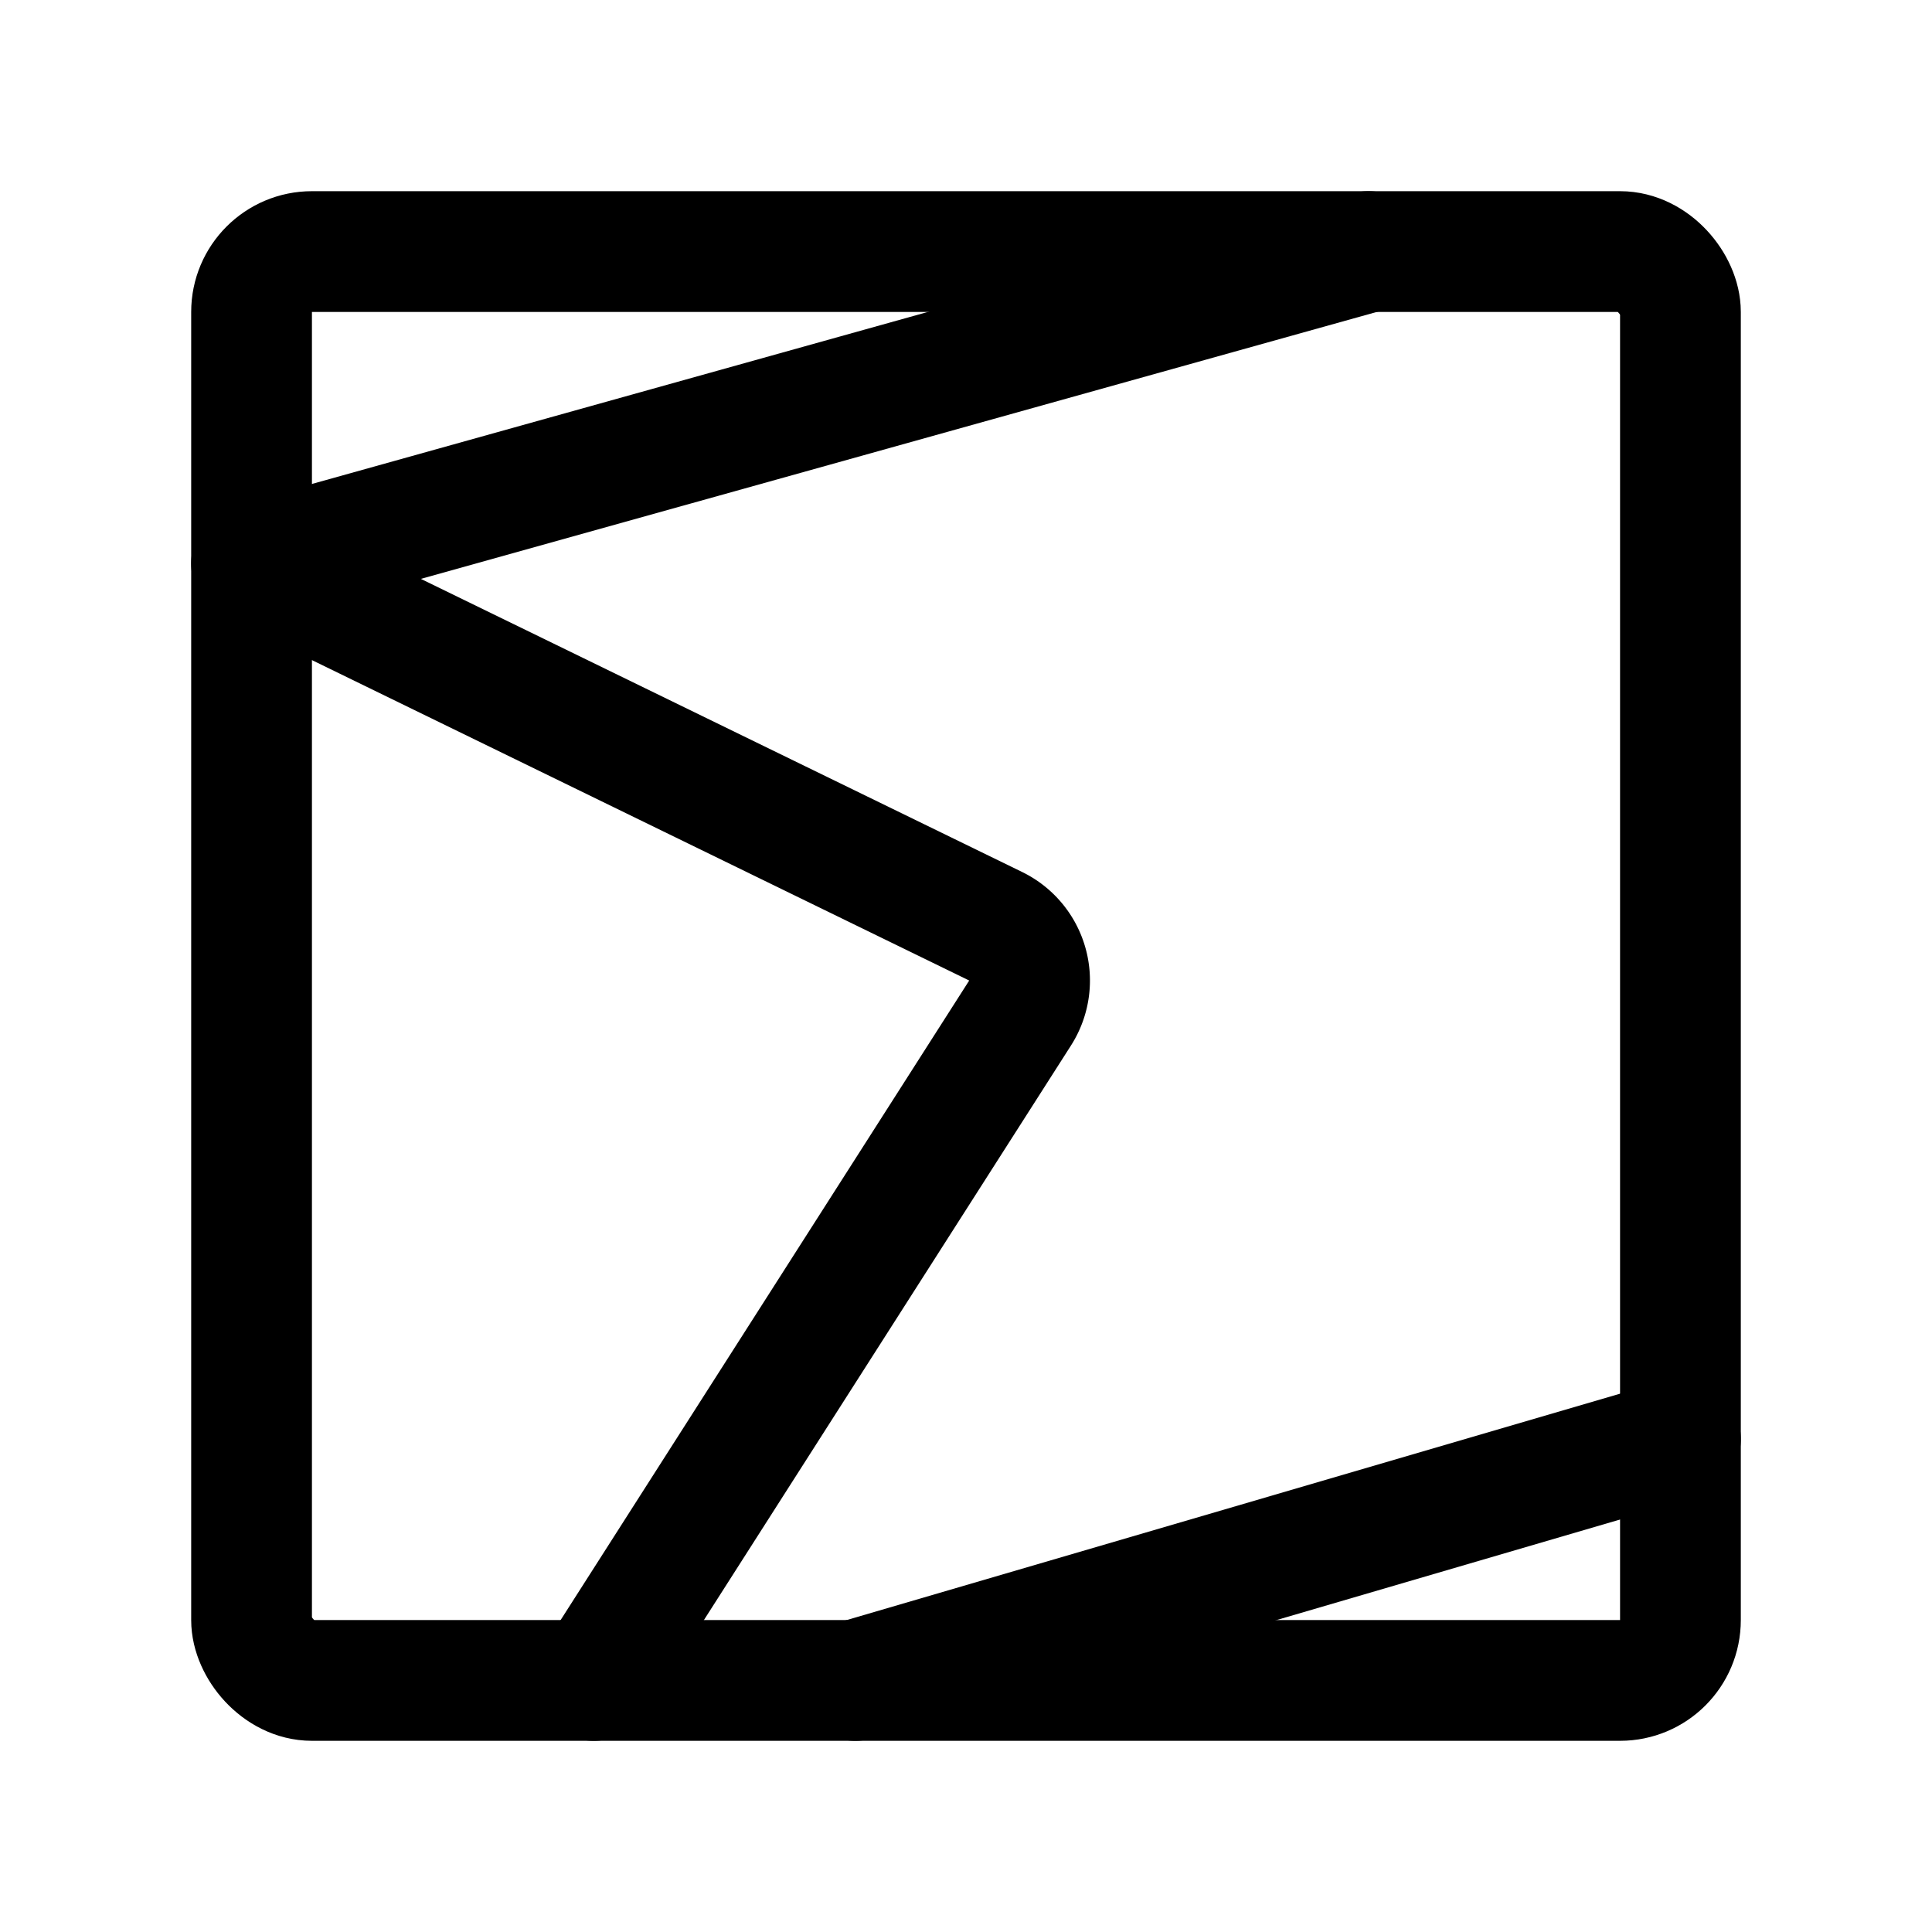 <svg width="192" height="192" viewBox="0 0 192 192" fill="none" xmlns="http://www.w3.org/2000/svg"><path d="m85 167 82-24M59 167l42.375-66.327a6 6 0 0 0-2.427-8.623L25 56m0 0 111-31" stroke="#000" stroke-width="12" stroke-linecap="round" stroke-linejoin="round"/><rect x="25" y="25" width="142" height="142" rx="6" stroke="#000" stroke-width="12" stroke-linecap="round" stroke-linejoin="round"/></svg>